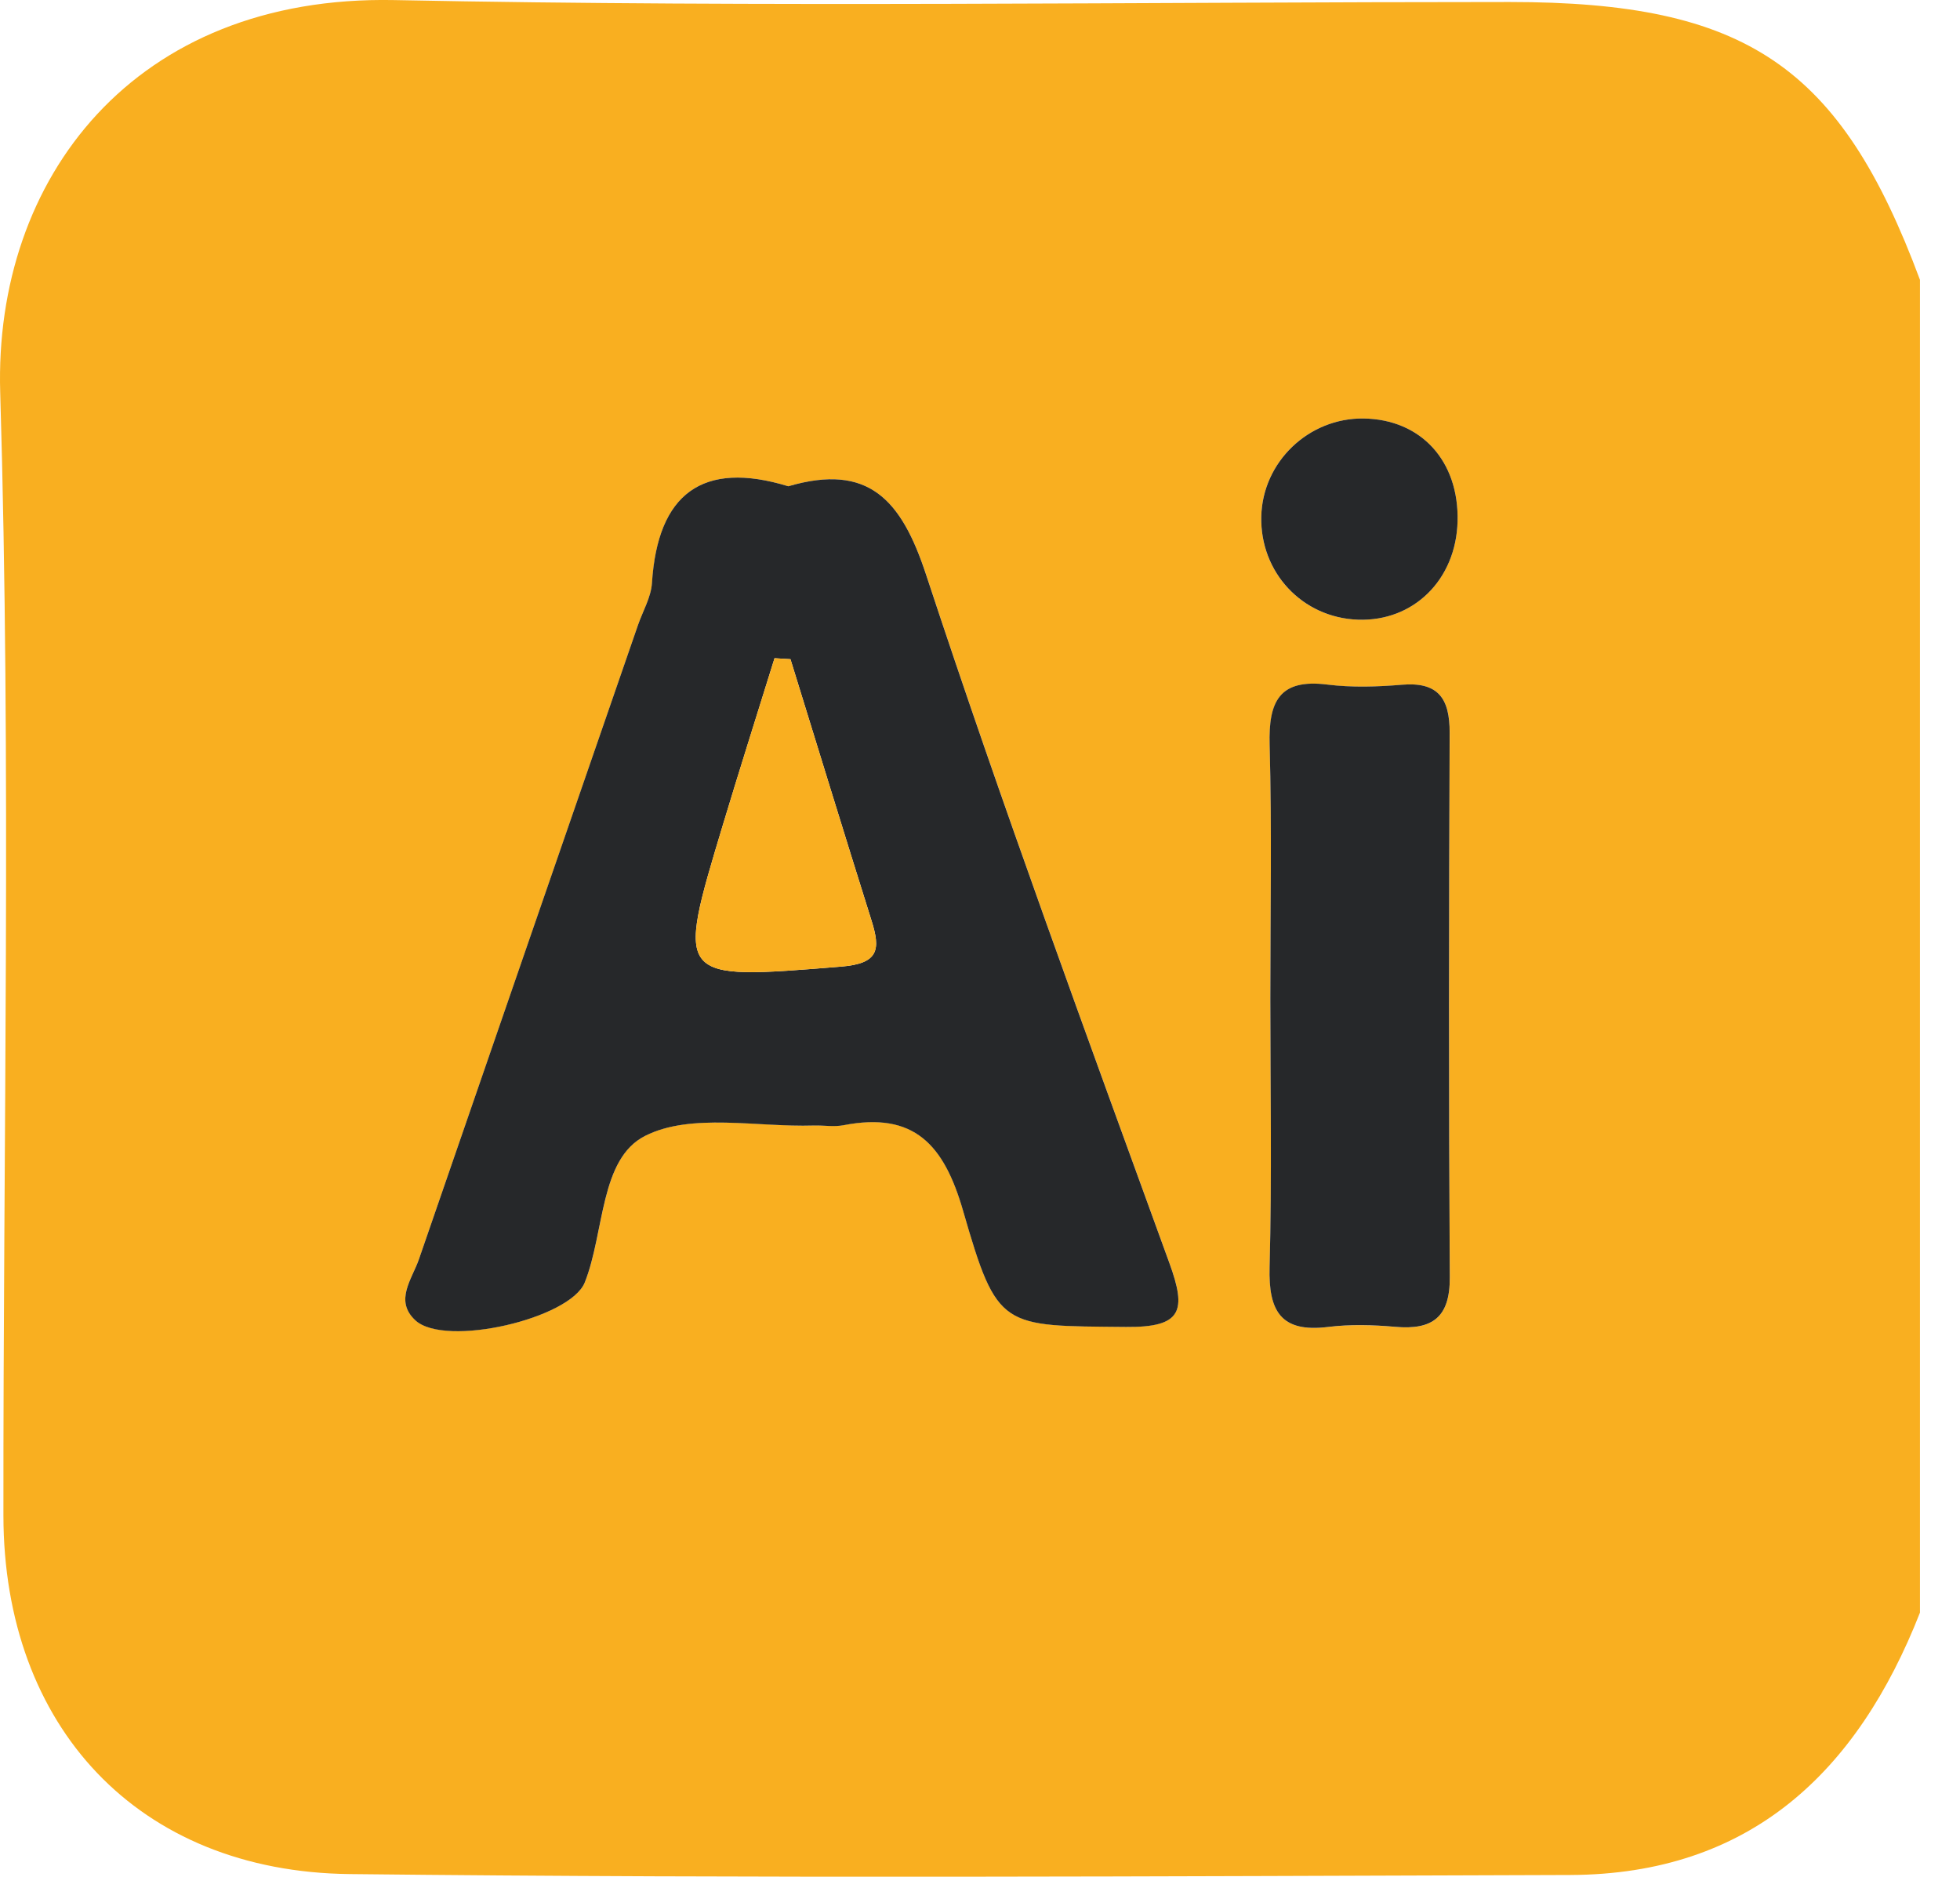 <svg width="47" height="45" viewBox="0 0 47 45" fill="none" xmlns="http://www.w3.org/2000/svg">
<g clip-path="url(#clip0_88_575)">
<path d="M46.04 6.71C46.04 17.363 46.04 28.016 46.04 38.668C44.538 42.492 41.97 44.944 37.651 44.959C27.896 44.99 18.141 45.045 8.388 44.937C3.306 44.882 0.086 41.398 0.082 36.338C0.075 27.361 0.273 18.378 0.005 9.409C-0.148 4.277 3.217 -0.122 9.454 0.002C18.367 0.181 27.286 0.048 36.203 0.048C41.872 0.048 44.13 1.578 46.04 6.71ZM18.903 11.66C16.84 11.029 15.772 11.842 15.636 13.972C15.614 14.316 15.416 14.649 15.299 14.987C13.549 20.054 11.796 25.121 10.048 30.188C9.882 30.669 9.45 31.186 9.961 31.656C10.678 32.317 13.679 31.618 14.024 30.748C14.503 29.544 14.38 27.783 15.473 27.233C16.58 26.675 18.147 27.028 19.513 26.985C19.751 26.978 19.997 27.023 20.228 26.978C21.92 26.649 22.638 27.443 23.096 29.033C23.917 31.883 24.018 31.787 27.001 31.816C28.351 31.829 28.457 31.426 28.043 30.285C26.049 24.799 24.034 19.317 22.207 13.774C21.615 11.983 20.829 11.097 18.903 11.66ZM30.462 23.943C30.462 26.09 30.502 28.239 30.445 30.385C30.417 31.436 30.712 31.961 31.849 31.819C32.377 31.753 32.925 31.77 33.457 31.817C34.347 31.895 34.771 31.591 34.766 30.632C34.741 26.277 34.745 21.924 34.764 17.569C34.767 16.749 34.491 16.346 33.616 16.42C33.024 16.469 32.416 16.49 31.83 16.416C30.669 16.27 30.419 16.831 30.446 17.861C30.5 19.885 30.462 21.914 30.462 23.943ZM34.952 12.502C34.989 11.053 34.077 10.054 32.697 10.035C31.38 10.017 30.274 11.076 30.244 12.385C30.212 13.727 31.228 14.812 32.561 14.859C33.896 14.907 34.916 13.901 34.952 12.502Z" fill="#F9AF20"/>
<path d="M18.903 11.66C20.829 11.097 21.615 11.983 22.206 13.777C24.032 19.32 26.048 24.801 28.042 30.287C28.457 31.428 28.351 31.831 27 31.818C24.018 31.789 23.917 31.884 23.095 29.035C22.637 27.445 21.92 26.651 20.227 26.981C19.996 27.025 19.75 26.981 19.511 26.988C18.146 27.031 16.579 26.678 15.472 27.235C14.379 27.785 14.501 29.546 14.023 30.75C13.678 31.619 10.677 32.32 9.96 31.659C9.45 31.187 9.882 30.671 10.047 30.191C11.795 25.123 13.546 20.055 15.298 14.989C15.415 14.651 15.613 14.319 15.634 13.975C15.771 11.842 16.84 11.029 18.903 11.66ZM18.955 15.806C18.827 15.799 18.701 15.79 18.573 15.783C18.159 17.118 17.735 18.45 17.332 19.788C16.205 23.532 16.205 23.498 20.166 23.178C21.079 23.105 21.116 22.766 20.899 22.074C20.242 19.987 19.602 17.895 18.955 15.806Z" fill="#26282A"/>
<path d="M30.462 23.943C30.462 21.916 30.501 19.887 30.445 17.86C30.417 16.83 30.669 16.269 31.829 16.415C32.416 16.488 33.023 16.469 33.615 16.419C34.489 16.345 34.765 16.748 34.762 17.568C34.744 21.923 34.739 26.276 34.765 30.631C34.771 31.591 34.346 31.894 33.456 31.815C32.923 31.768 32.376 31.752 31.848 31.818C30.71 31.96 30.416 31.434 30.444 30.384C30.502 28.239 30.462 26.09 30.462 23.943Z" fill="#26282A"/>
<path d="M34.952 12.502C34.916 13.901 33.896 14.907 32.562 14.859C31.229 14.812 30.213 13.727 30.245 12.385C30.275 11.076 31.381 10.017 32.698 10.035C34.076 10.054 34.989 11.053 34.952 12.502Z" fill="#26282A"/>
<path d="M18.955 15.806C19.602 17.895 20.242 19.987 20.898 22.074C21.116 22.766 21.081 23.105 20.166 23.178C16.205 23.498 16.204 23.533 17.332 19.788C17.735 18.449 18.158 17.117 18.573 15.783C18.7 15.79 18.827 15.799 18.955 15.806Z" fill="#F9AF20"/>
</g>
<defs>
<clipPath id="clip0_88_575">
<rect width="46.04" height="45" fill="white"/>
</clipPath>
</defs>
</svg>
